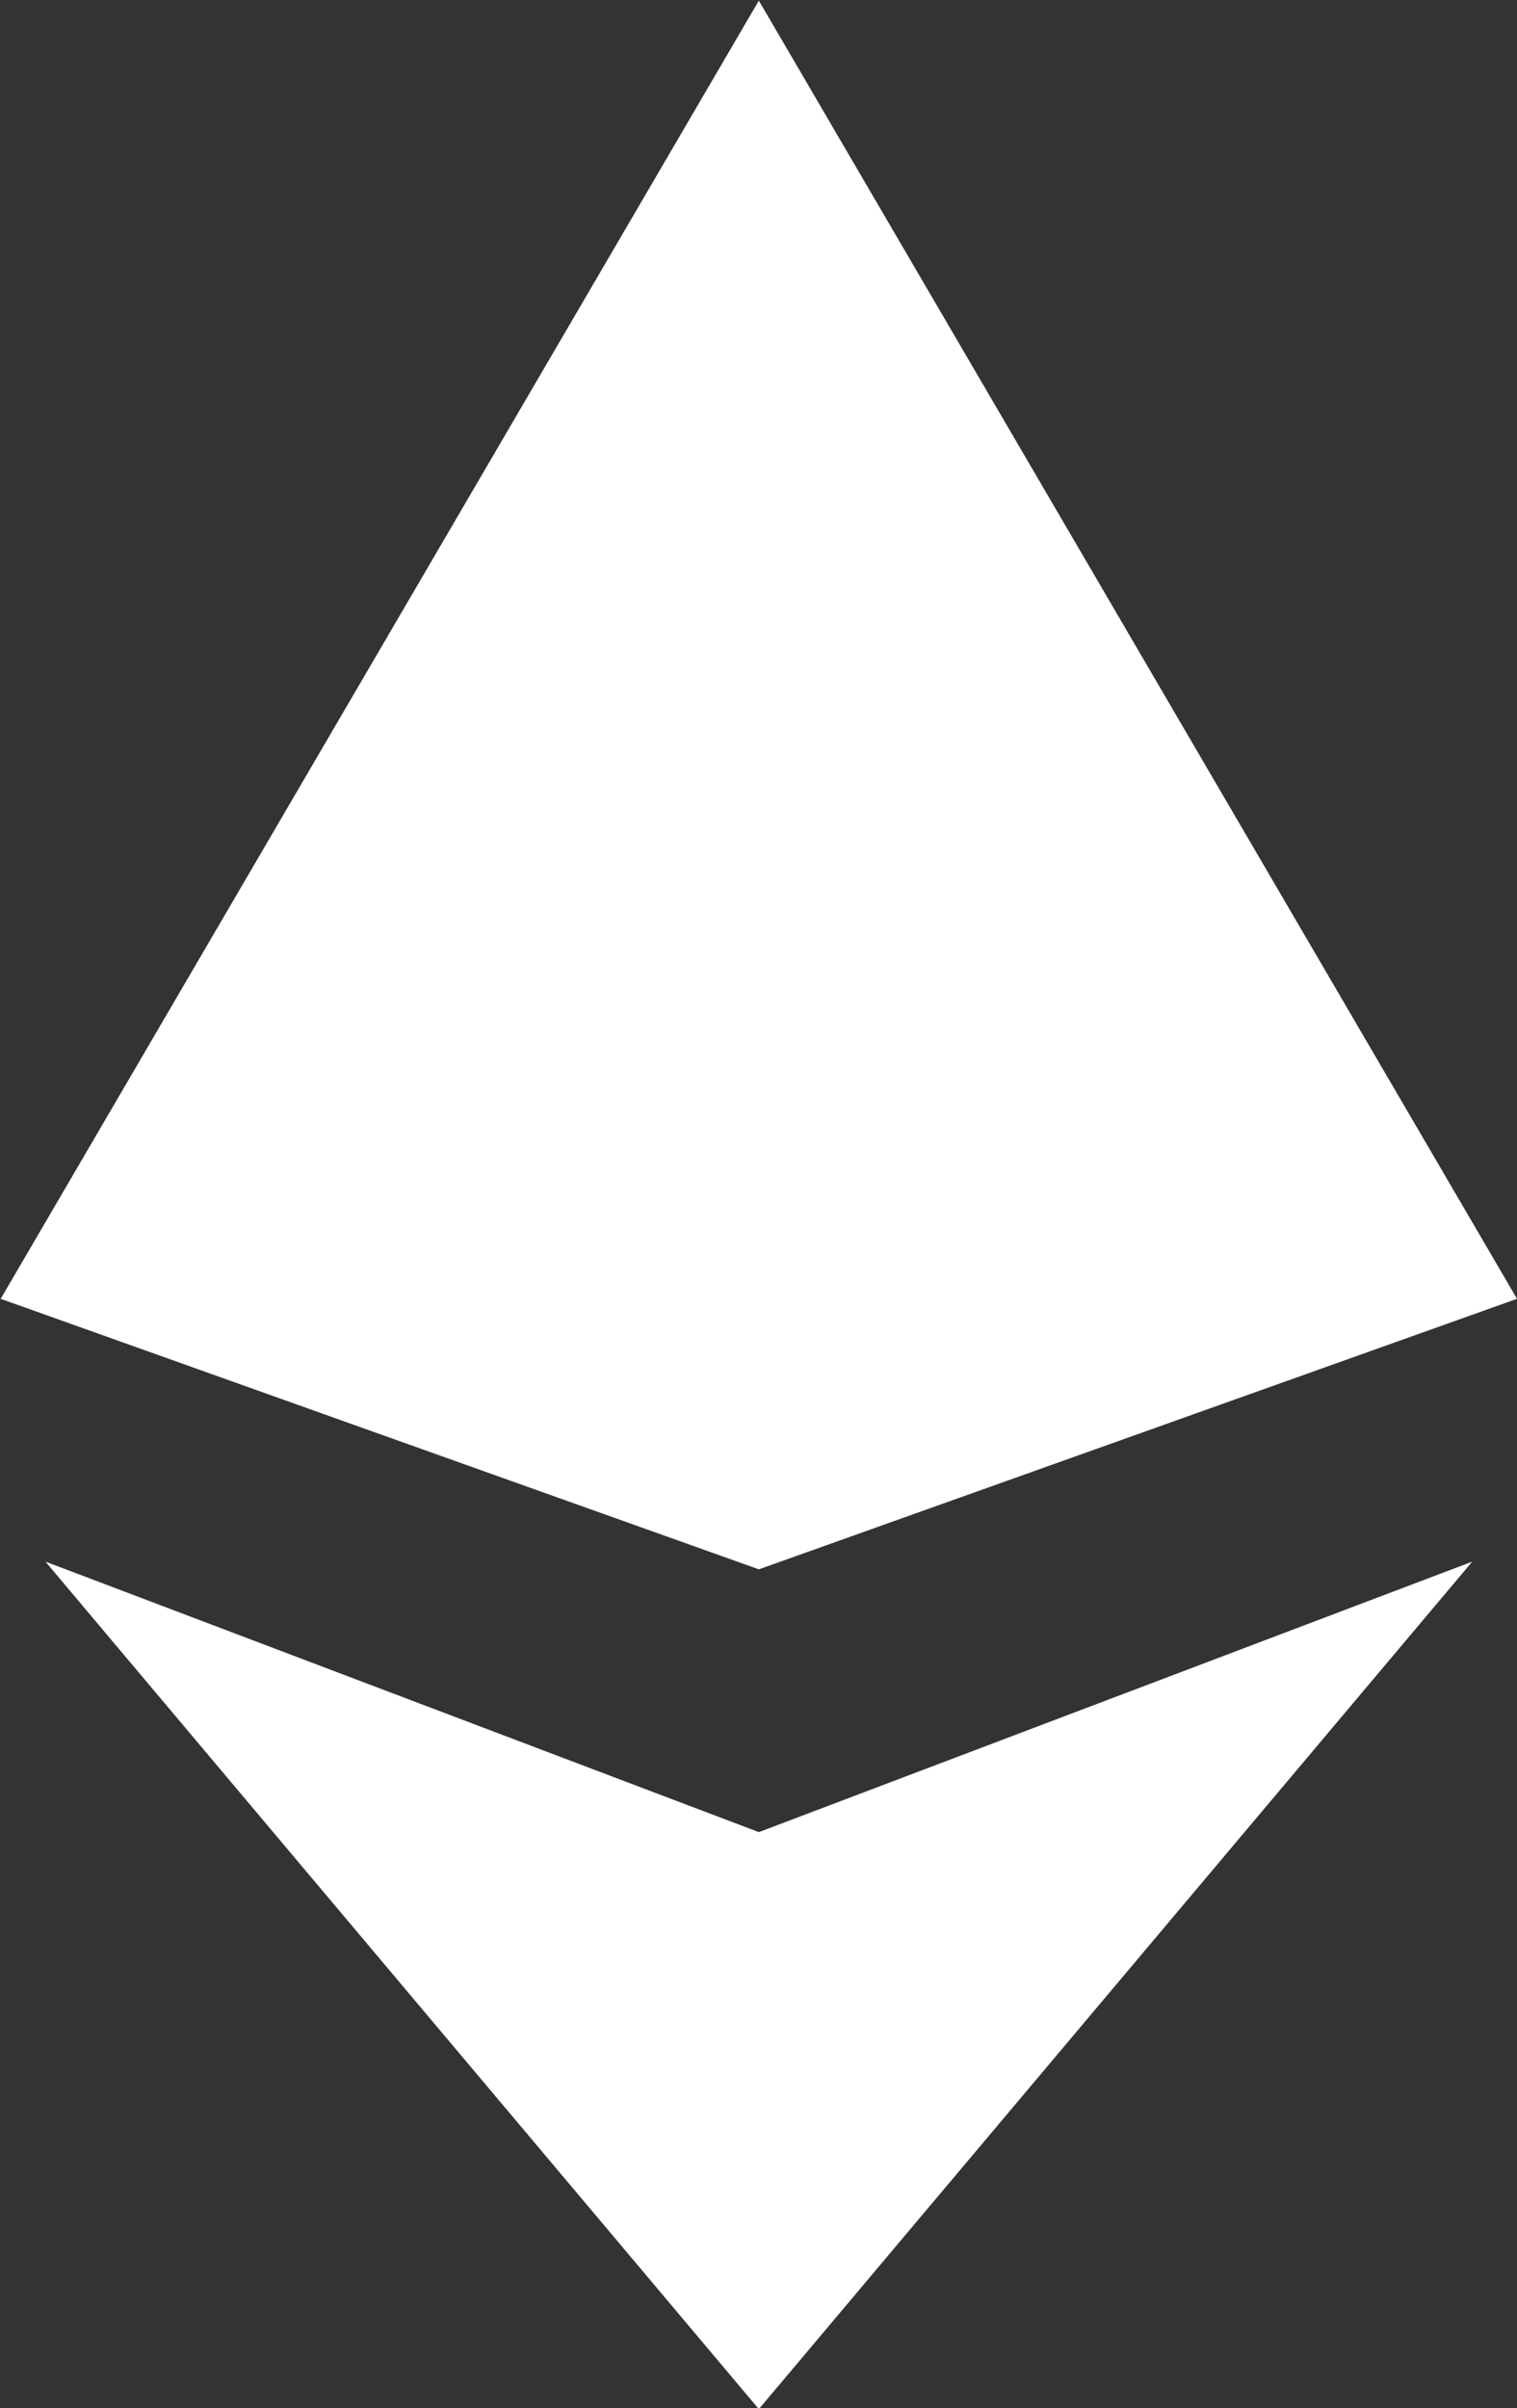 <svg xmlns="http://www.w3.org/2000/svg" width="22.03" height="34.969" viewBox="0 0 22.03 34.969">
  <rect x="0" y="0" width="22.03" height="34.969" fill="#333333" stroke="none"/>
<defs>
    <style>
      .cls-1 {
        fill: #fff;
        fill-rule: evenodd;
      }
    </style>
  </defs>
  <path id="Icon" class="cls-1" d="M1417.99,682.009v22.779l-11.01-3.928Zm-10.36,22.667,10.36,3.928v8.378Zm10.36-22.667v22.779L1429,700.86Zm10.36,22.667-10.36,3.928v8.378Z" transform="translate(-1406.97 -682)"/>
</svg>

